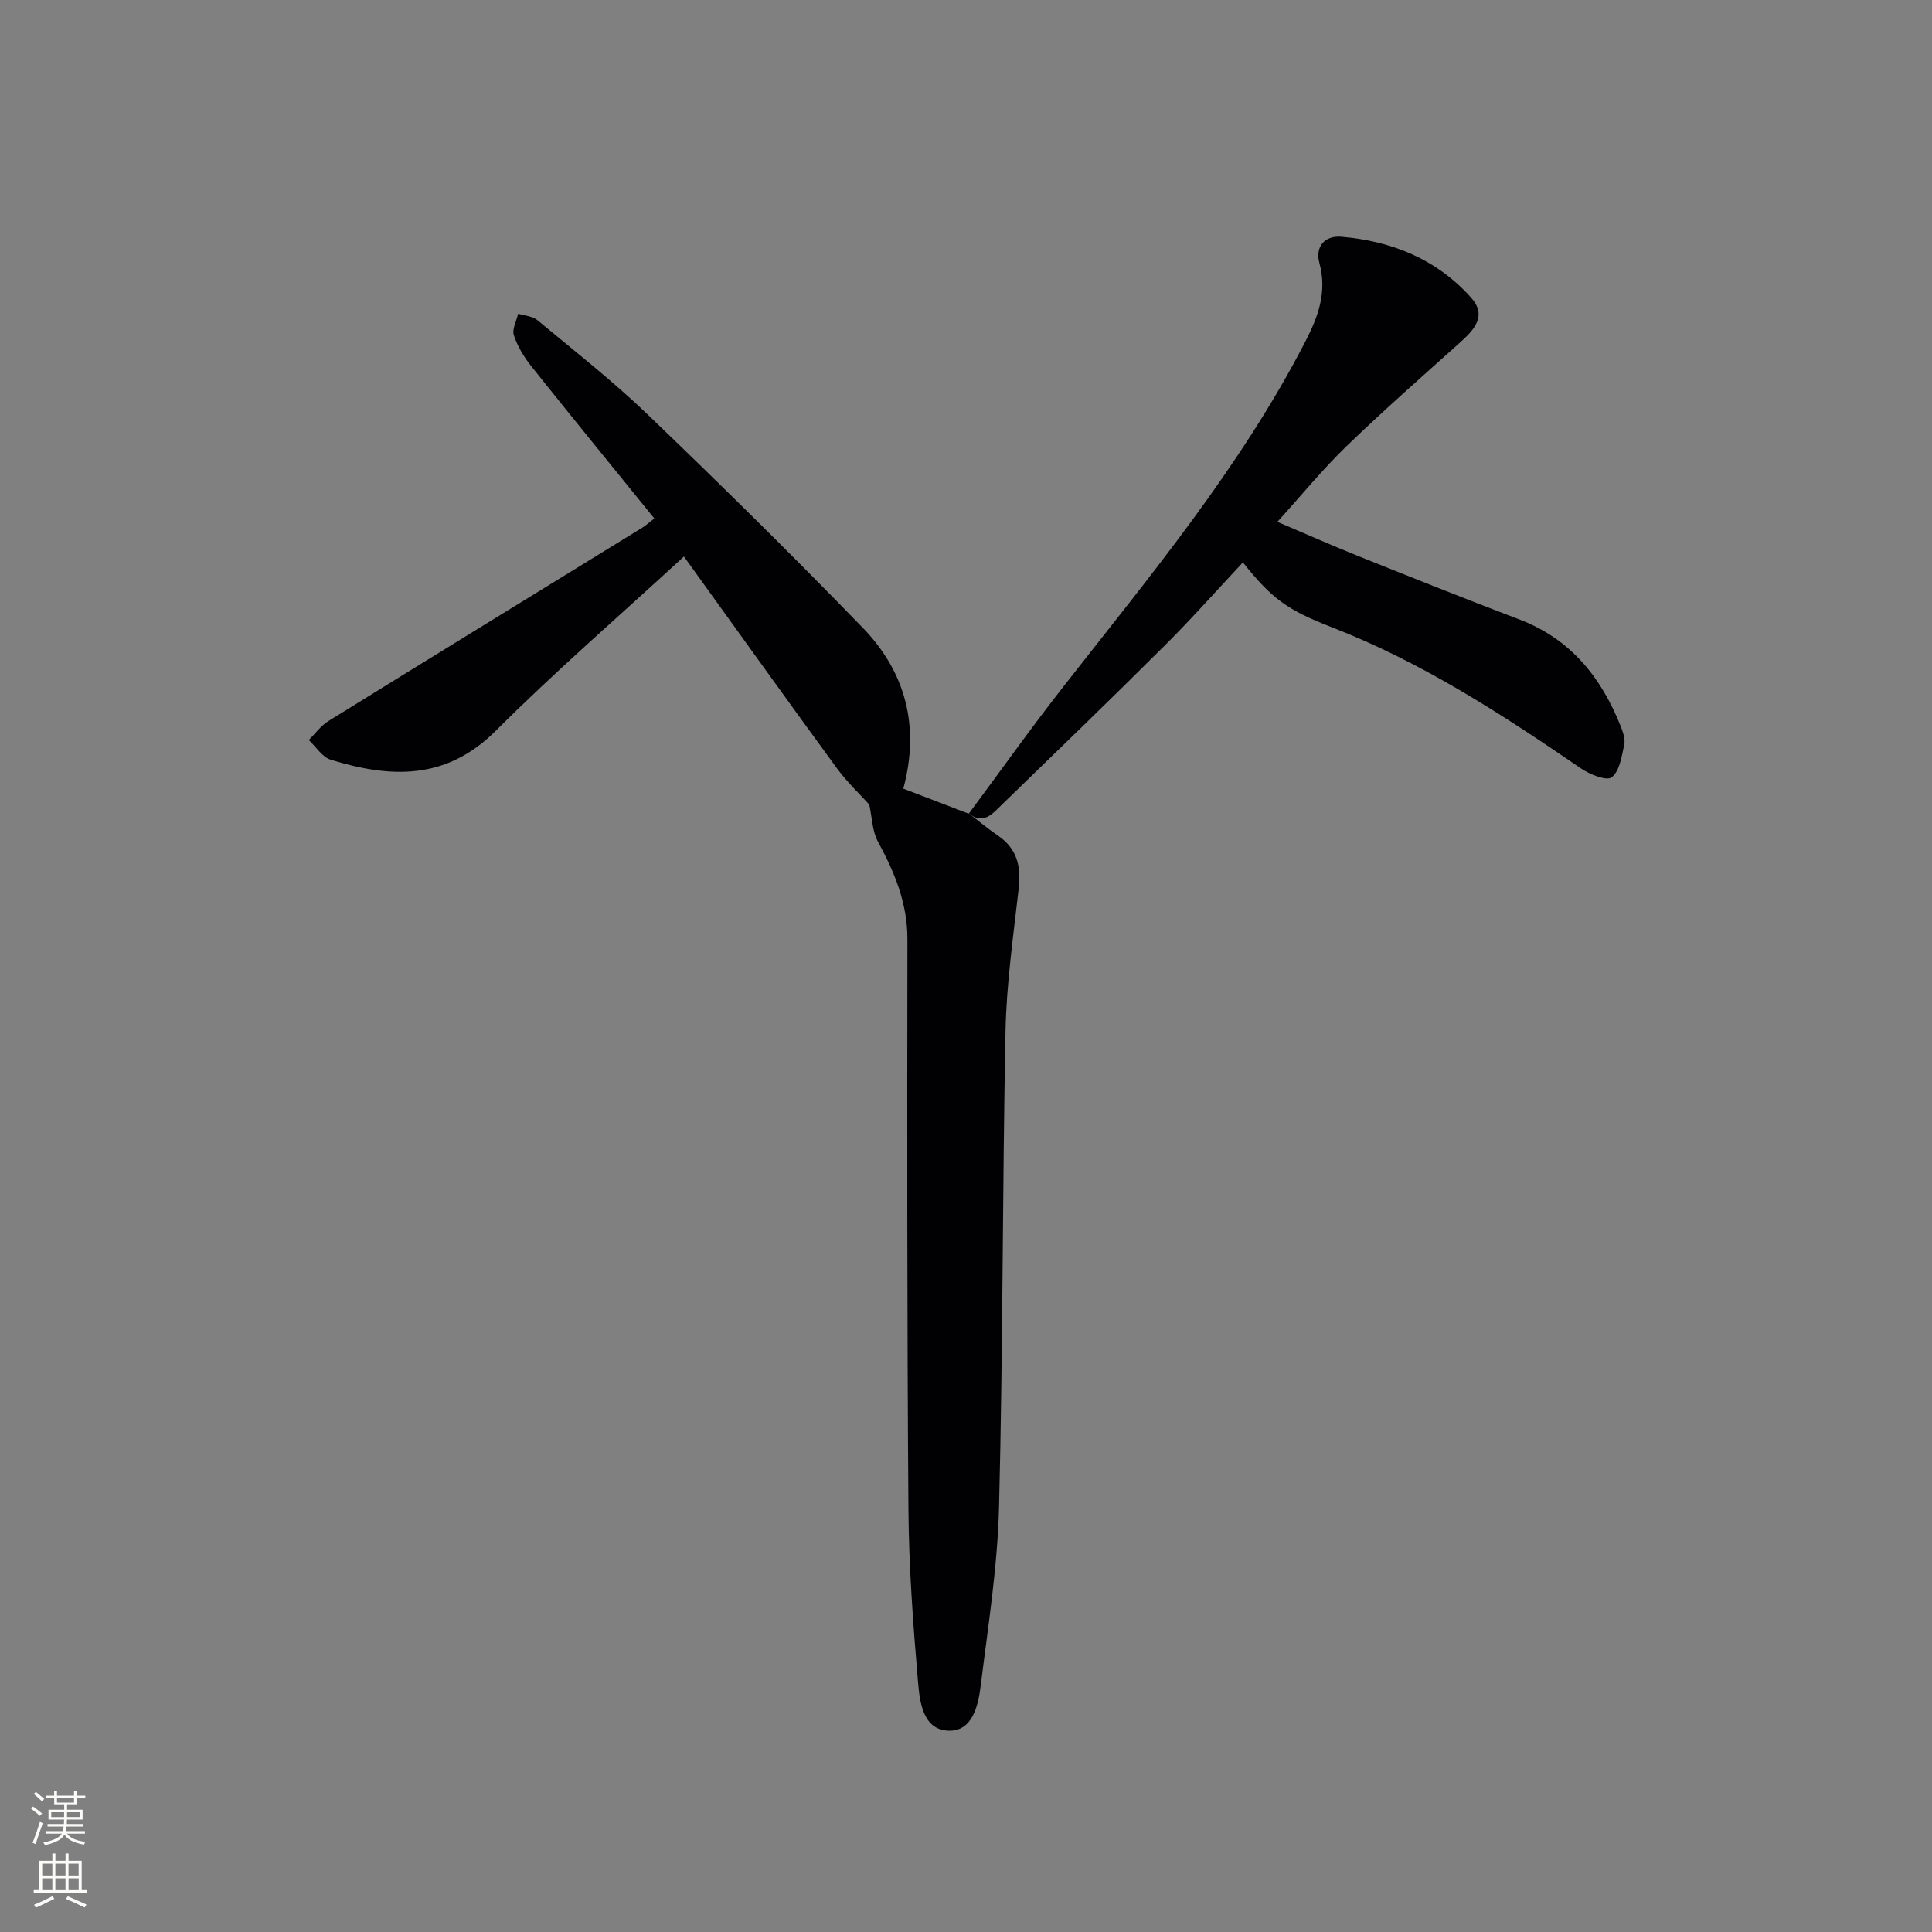 <svg enable-background="new 0 0 400 400" viewBox="0 0 400 400" xmlns="http://www.w3.org/2000/svg"><rect x="0" y="0" width="400" height="400" fill="#808080" stroke="none"/><path d="m200.53 168.36c2.02 1.56 3.98 3.21 6.08 4.64 3.94 2.68 4.82 6.33 4.31 10.86-1.11 9.89-2.55 19.79-2.74 29.71-.66 32.8-.51 65.61-1.34 98.41-.31 12.4-2.28 24.78-3.81 37.13-.51 4.08-1.72 9.38-6.65 9.21-5.29-.18-5.96-5.91-6.31-10.03-1.02-11.92-1.9-23.89-1.99-35.85-.29-39.32-.26-78.65-.21-117.97.01-7.48-2.66-13.88-6.12-20.25-1.15-2.11-1.17-4.84-1.78-7.64-1.95-2.16-4.6-4.65-6.71-7.53-10.6-14.5-21.05-29.11-31.66-43.83-13.2 12.14-26.55 23.69-39.01 36.13-10.32 10.29-21.81 9.72-34.1 5.95-1.77-.54-3.05-2.68-4.56-4.08 1.34-1.33 2.49-2.96 4.06-3.93 21.63-13.4 43.31-26.7 64.97-40.03.69-.42 1.29-.98 2.51-1.92-8.6-10.61-17.1-21.01-25.47-31.51-1.52-1.91-2.85-4.12-3.61-6.41-.42-1.25.55-2.97.89-4.47 1.34.42 2.97.5 3.97 1.33 7.68 6.38 15.57 12.56 22.77 19.47 15.11 14.51 30.05 29.2 44.62 44.24 8.94 9.23 11.82 20.56 8.38 33.29 4.52 1.73 9.04 3.46 13.57 5.2z" fill="#010103"/><path d="m200.58 168.46c6.53-8.79 12.87-17.73 19.62-26.35 17.94-22.93 36.62-45.34 50.07-71.42 2.64-5.12 4.53-10.22 2.9-16.21-.92-3.37 1.04-5.76 4.57-5.46 10.44.89 19.73 4.66 26.83 12.6 3.35 3.75.68 6.62-2.25 9.26-7.9 7.1-15.89 14.11-23.53 21.49-4.89 4.73-9.22 10.04-14.32 15.67 5.84 2.48 11.24 4.88 16.73 7.08 11.09 4.44 22.19 8.88 33.36 13.13 10.57 4.02 16.91 11.92 20.96 22.05.48 1.21 1.01 2.68.76 3.86-.52 2.41-.95 5.49-2.6 6.77-1.05.82-4.57-.6-6.4-1.86-16.33-11.2-32.9-21.96-51.48-29.18-9.24-3.59-12.4-5.84-18.47-13.45-5.36 5.72-10.53 11.57-16.05 17.07-11.21 11.17-22.59 22.16-33.95 33.18-1.87 1.81-3.76 4.15-6.78 1.7-.02-.03.03.07.03.07z" fill="#010103"/><g fill="#fbfcfa"><path d="m6.44 374.46.42-.45c.65.47 1.27.95 1.85 1.44l-.45.49c-.65-.56-1.25-1.06-1.82-1.48m.93 7.33-.63-.26c.55-1.36 1.05-2.8 1.53-4.33.19.1.38.19.59.27-.47 1.29-.96 2.73-1.49 4.32m-.38-10.38.44-.42c.43.34 1.01.82 1.74 1.44l-.49.49c-.53-.51-1.09-1.01-1.69-1.51m2.5.35h1.72v-1.04h.59v1.04h3.52v-1.04h.59v1.04h1.75v.53h-1.75v1.42h-2.03v.97h3.22v2.03h-3.24c0 .35-.01.66-.03.93h3.32v.53h-3.37c-.03.27-.08.58-.15.94h3.96v.53h-3.71c.67.92 1.93 1.48 3.79 1.68-.13.24-.23.44-.29.59-2.13-.38-3.48-1.08-4.04-2.12-.43.97-1.77 1.72-4.03 2.23-.09-.19-.2-.37-.33-.55 2.1-.42 3.37-1.03 3.81-1.83h-3.36v-.53h3.58c.08-.29.13-.61.16-.94h-3.33v-.53h3.39c.02-.27.04-.58.04-.93h-3.23v-2.03h3.25v-.97h-2.07v-1.42h-1.73zm1.12 3.44v1h2.65c.01-.3.02-.44.01-.4v-.25-.35zm1.19-2h3.52v-.91h-3.52zm4.71 2h-2.63v.59c0 .15-.01.28-.01.4h2.64z"/><path d="m13.56 383.74h.63v1.52h2.72v6.07h1.13v.6h-11.06v-.6h1.13v-6.07h2.73v-1.52h.63v1.52h2.1v-1.52zm-2.69 8.83.38.56c-1.24.63-2.53 1.25-3.85 1.85-.1-.21-.21-.42-.34-.63 1.37-.55 2.63-1.15 3.81-1.78m-2.13-4.27h2.1v-2.45h-2.1zm0 3.04h2.1v-2.46h-2.1zm2.72-3.04h2.1v-2.45h-2.1zm0 3.04h2.1v-2.46h-2.1zm6.07 3.6c-1.41-.71-2.7-1.3-3.86-1.78l.35-.56c1.45.62 2.75 1.19 3.88 1.72zm-1.25-9.09h-2.1v2.45h2.1zm-2.09 5.49h2.1v-2.46h-2.1z"/></g></svg>